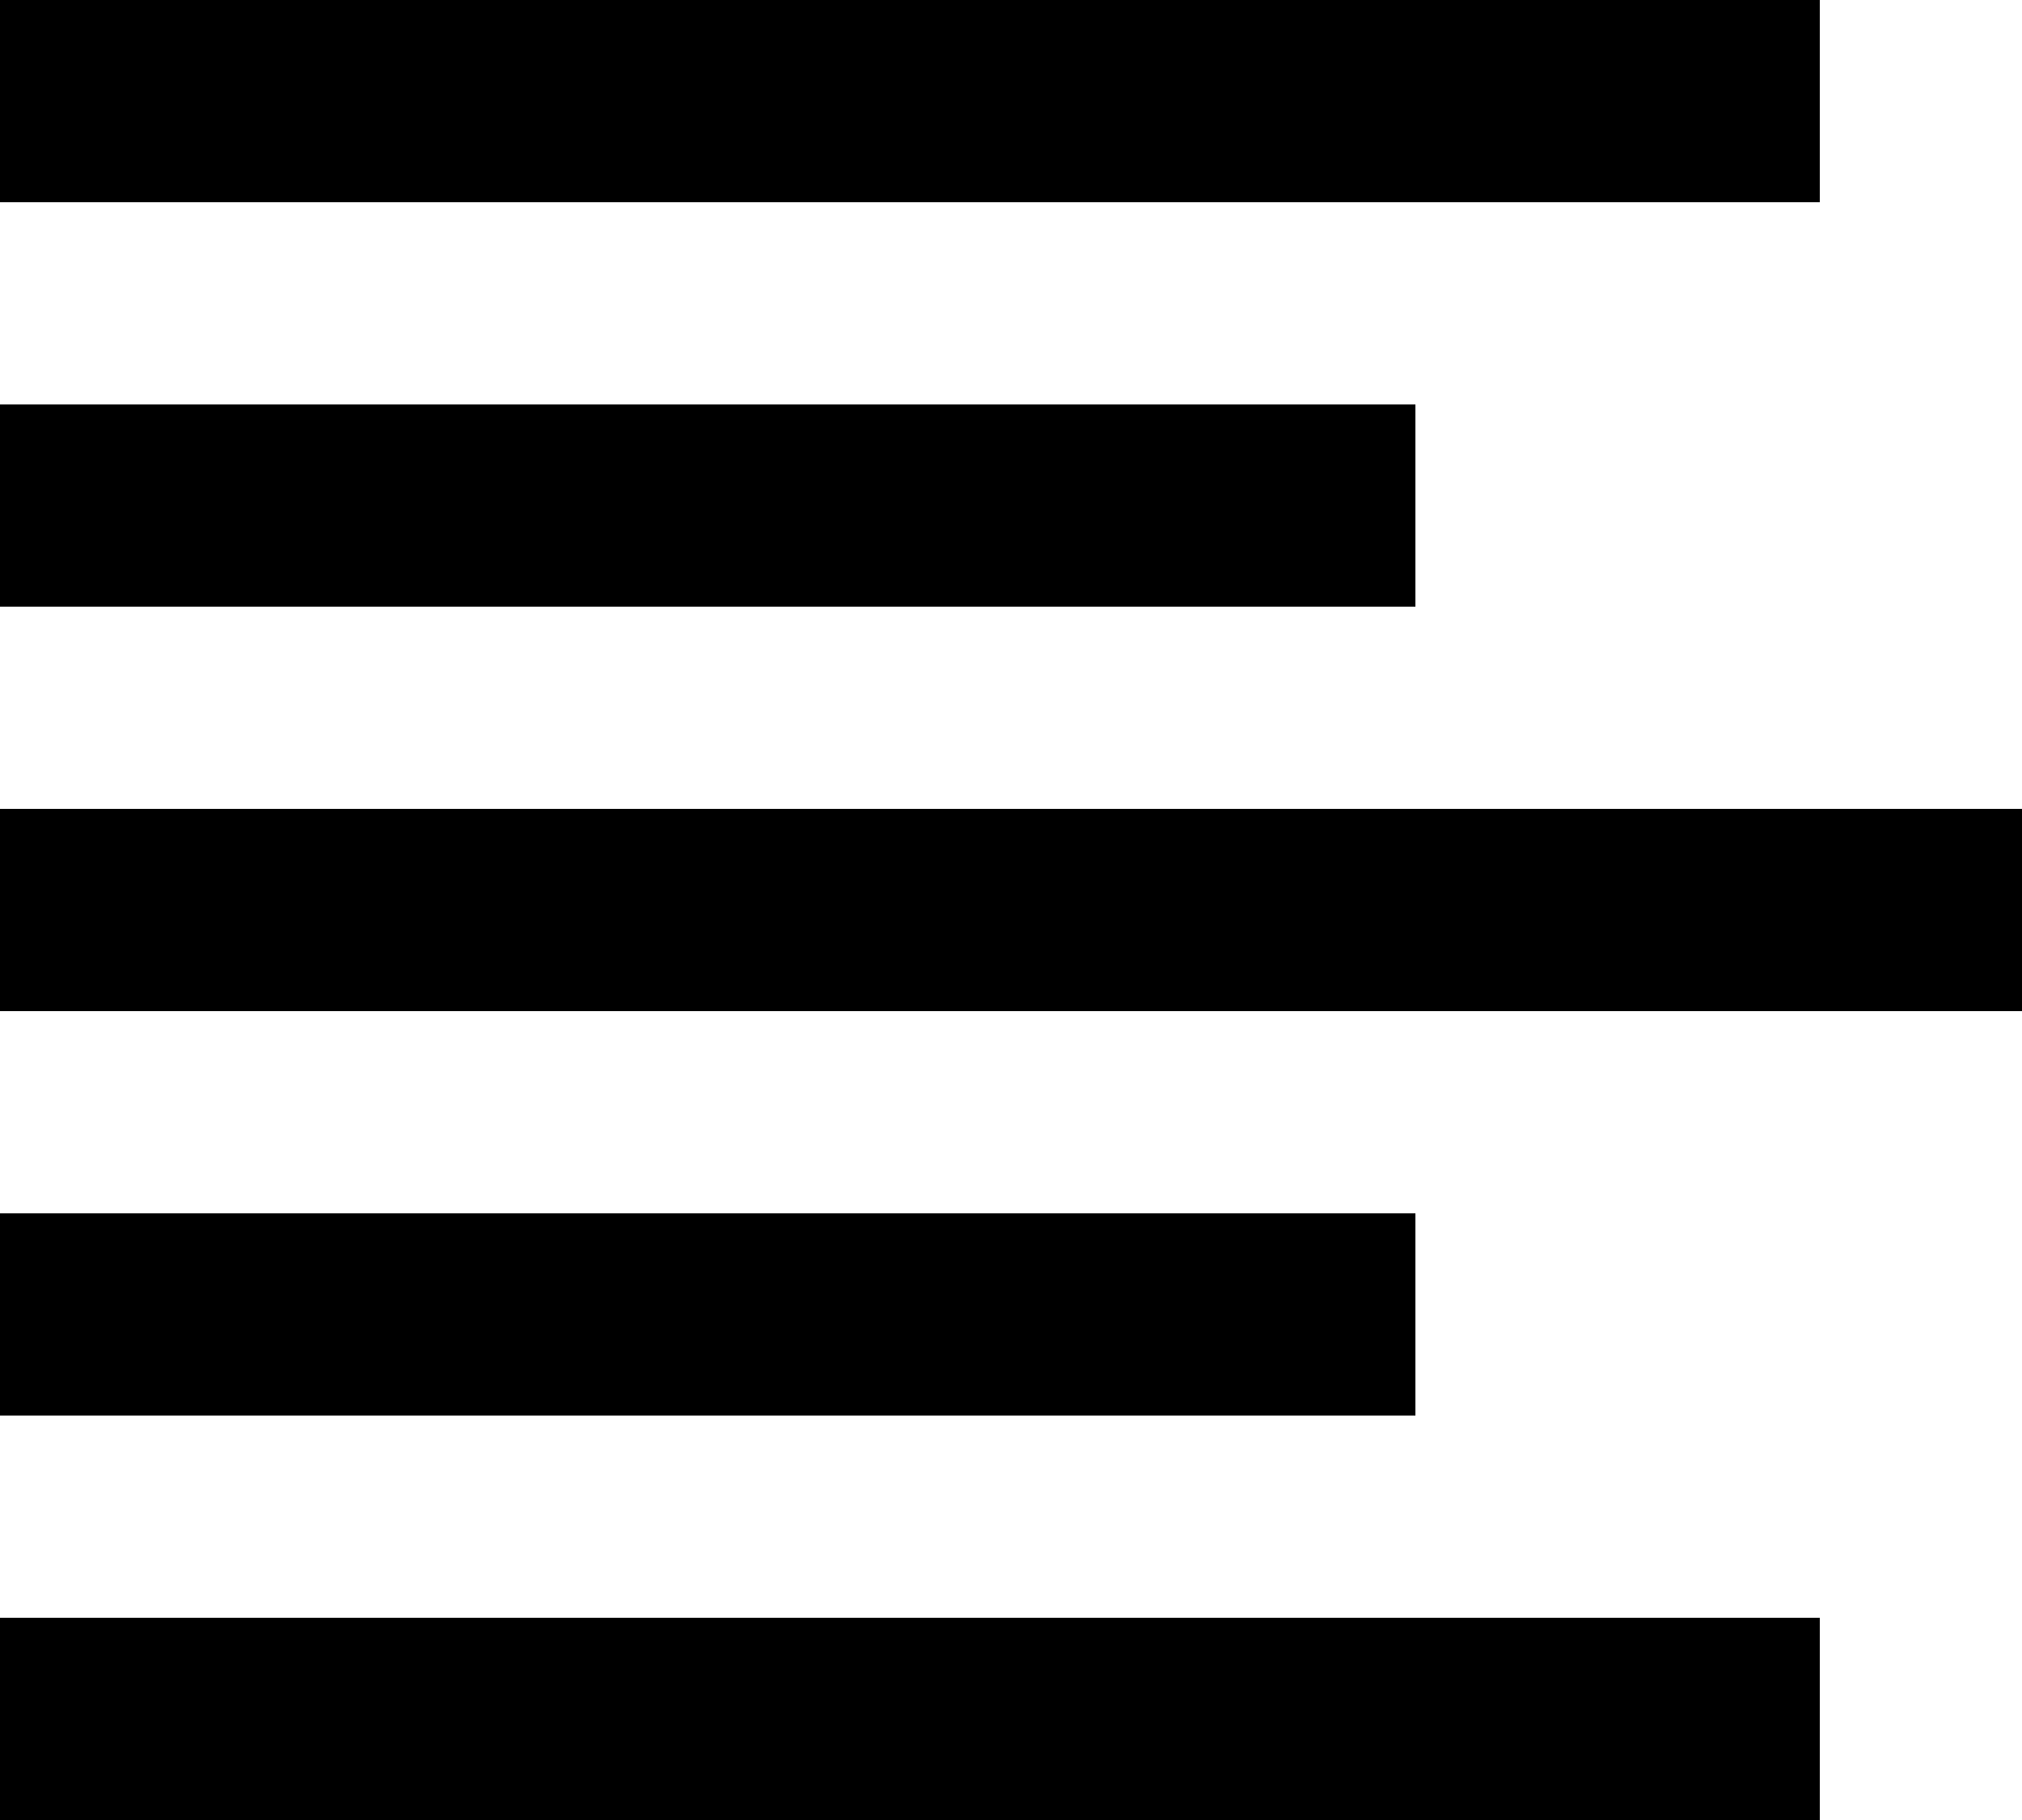 <?xml version="1.0" encoding="UTF-8" standalone="no"?>
<svg width="20px" height="18px" viewBox="0 0 20 18" version="1.1" xmlns="http://www.w3.org/2000/svg" xmlns:xlink="http://www.w3.org/1999/xlink">
    <g id="Group">
        <rect id="Rectangle-path" x="0" y="0" width="18" height="2"></rect>
        <rect id="Rectangle-path" x="0" y="4" width="14" height="2"></rect>
        <rect id="Rectangle-path" x="0" y="8" width="20" height="2"></rect>
        <rect id="Rectangle-path" x="0" y="12" width="14" height="2"></rect>
        <rect id="Rectangle-path" x="0" y="16" width="18" height="2"></rect>
    </g>
</svg>